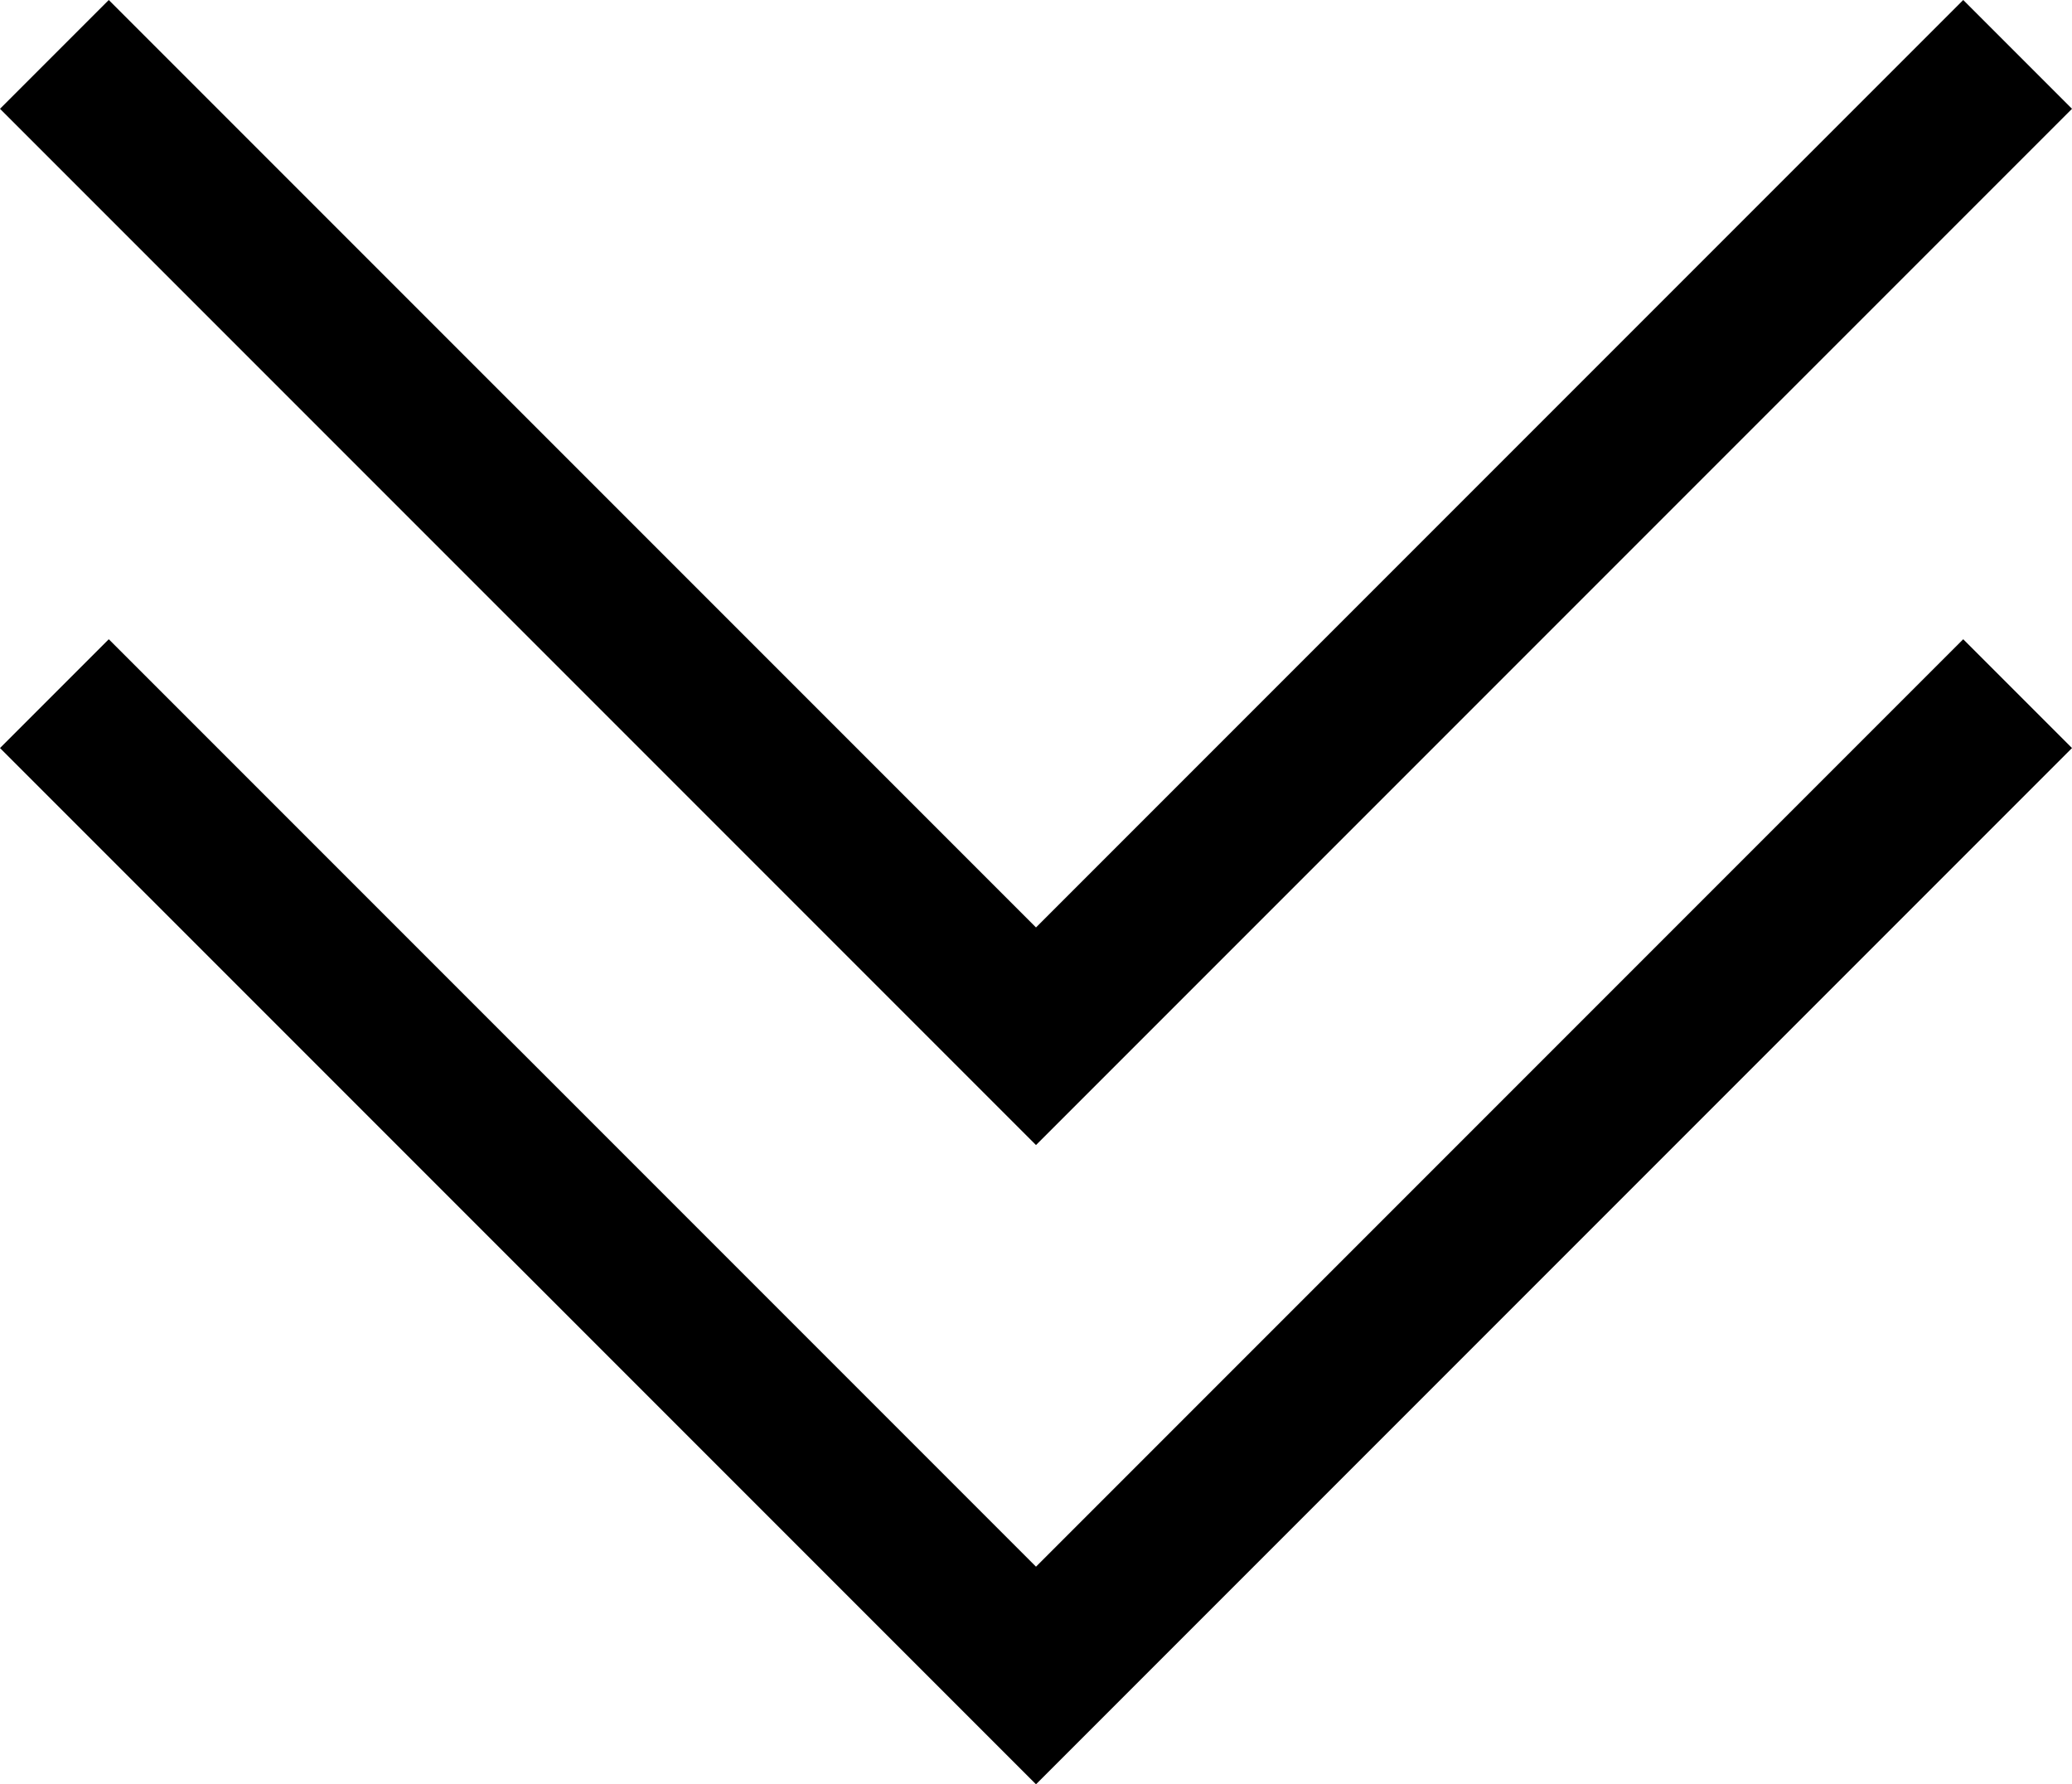 <svg xmlns="http://www.w3.org/2000/svg" viewBox="0 0 32 27.55"><g id="Layer_2" data-name="Layer 2"><g id="Layer_1-2" data-name="Layer 1"><g id="레이어_2" data-name="레이어 2"><g id="레이어_1-2" data-name="레이어 1-2"><polygon points="1.68 9.87 16 24.19 30.32 9.87 32 11.55 16 27.55 0 11.55 1.68 9.87"/><polygon points="1.68 0 16 14.32 30.32 0 32 1.68 16 17.68 0 1.68 1.68 0"/></g></g></g></g></svg>